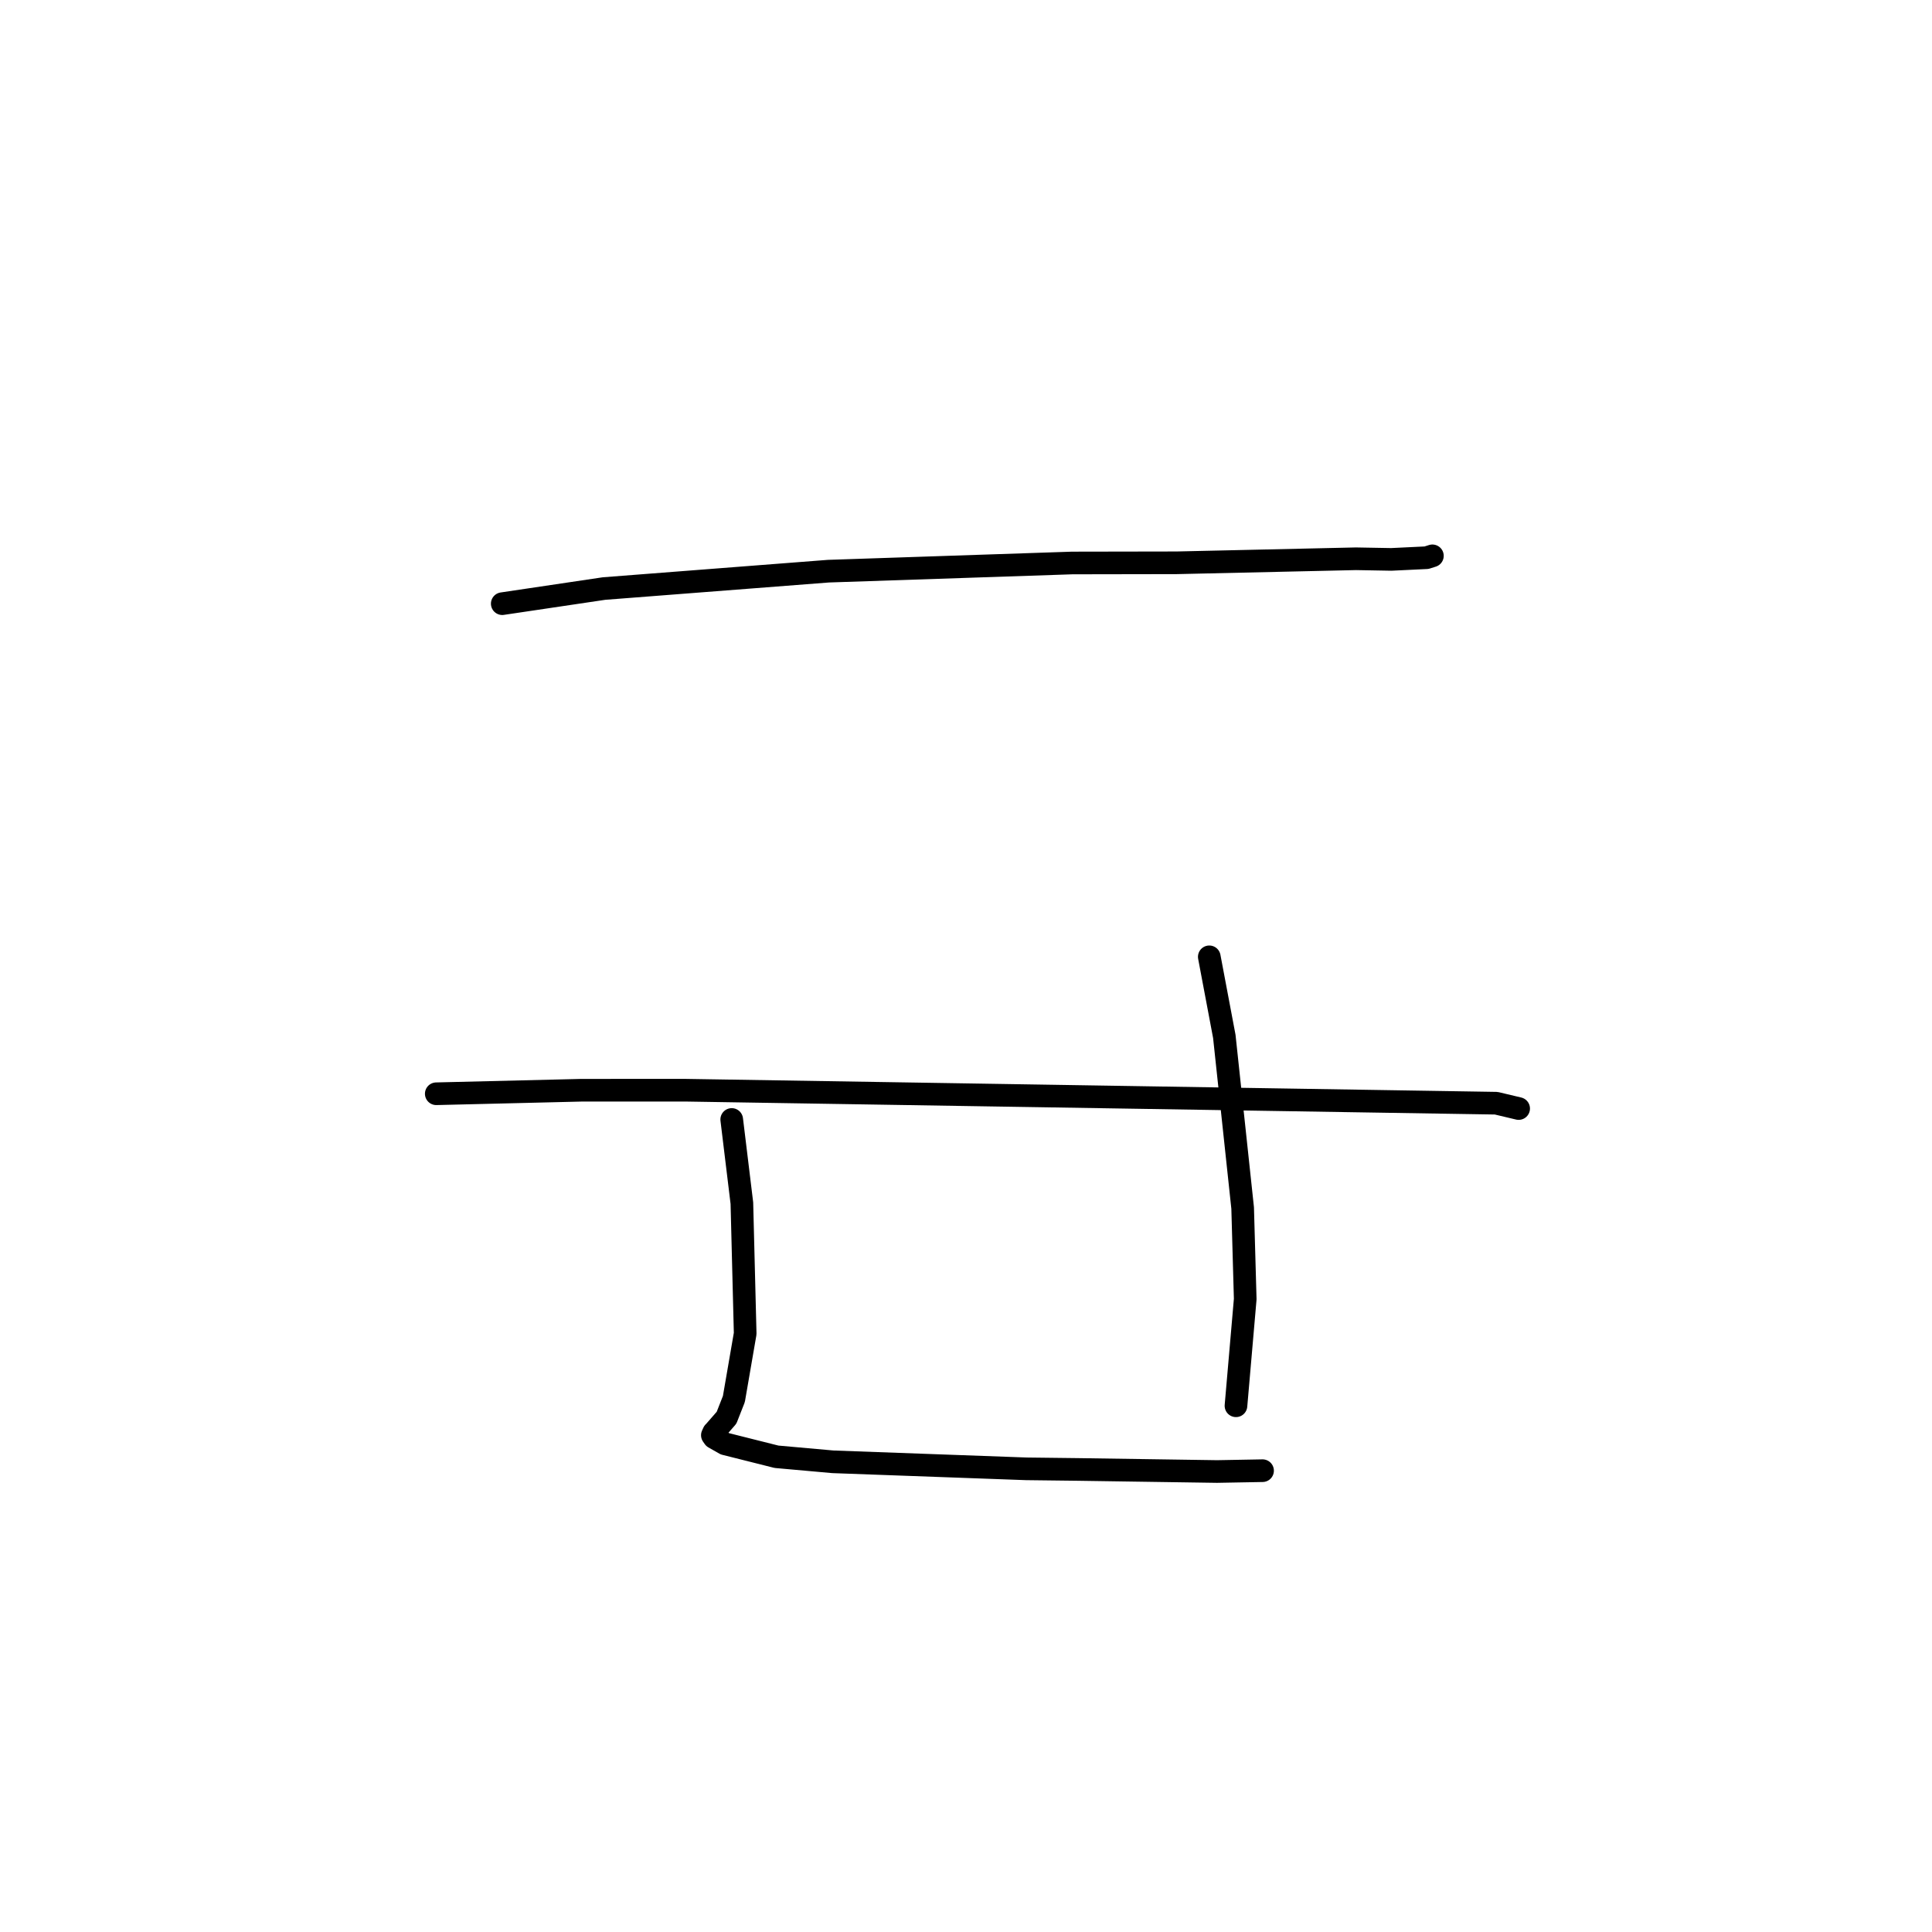 <?xml version="1.0" standalone="no"?>
    <svg width="256" height="256" xmlns="http://www.w3.org/2000/svg" version="1.1">
    <polyline stroke="black" stroke-width="3" stroke-linecap="round" fill="transparent" stroke-linejoin="round" points="66.551 79.99 80.031 77.986 109.771 75.683 142.071 74.598 155.908 74.574 179.67 74.039 184.351 74.123 189.023 73.899 189.793 73.654 189.8 73.652 189.801 73.652 " />
        <polyline stroke="black" stroke-width="3" stroke-linecap="round" fill="transparent" stroke-linejoin="round" points="57.807 144.928 77.086 144.461 90.846 144.459 198.256 146.181 201.207 146.882 201.229 146.888 201.229 146.888 " />
        <polyline stroke="black" stroke-width="3" stroke-linecap="round" fill="transparent" stroke-linejoin="round" points="96.957 148.336 98.303 159.423 98.74 176.707 97.243 185.377 96.269 187.857 94.638 189.727 94.573 189.782 94.392 190.173 94.613 190.489 96.064 191.312 102.89 193.029 110.36 193.697 135.994 194.628 142.857 194.71 161.263 194.983 166.695 194.884 167.292 194.873 167.296 194.873 " />
        <polyline stroke="black" stroke-width="3" stroke-linecap="round" fill="transparent" stroke-linejoin="round" points="160.237 126.784 162.227 137.327 164.658 160.07 164.998 172.135 163.884 184.988 163.773 186.273 " />
        </svg>